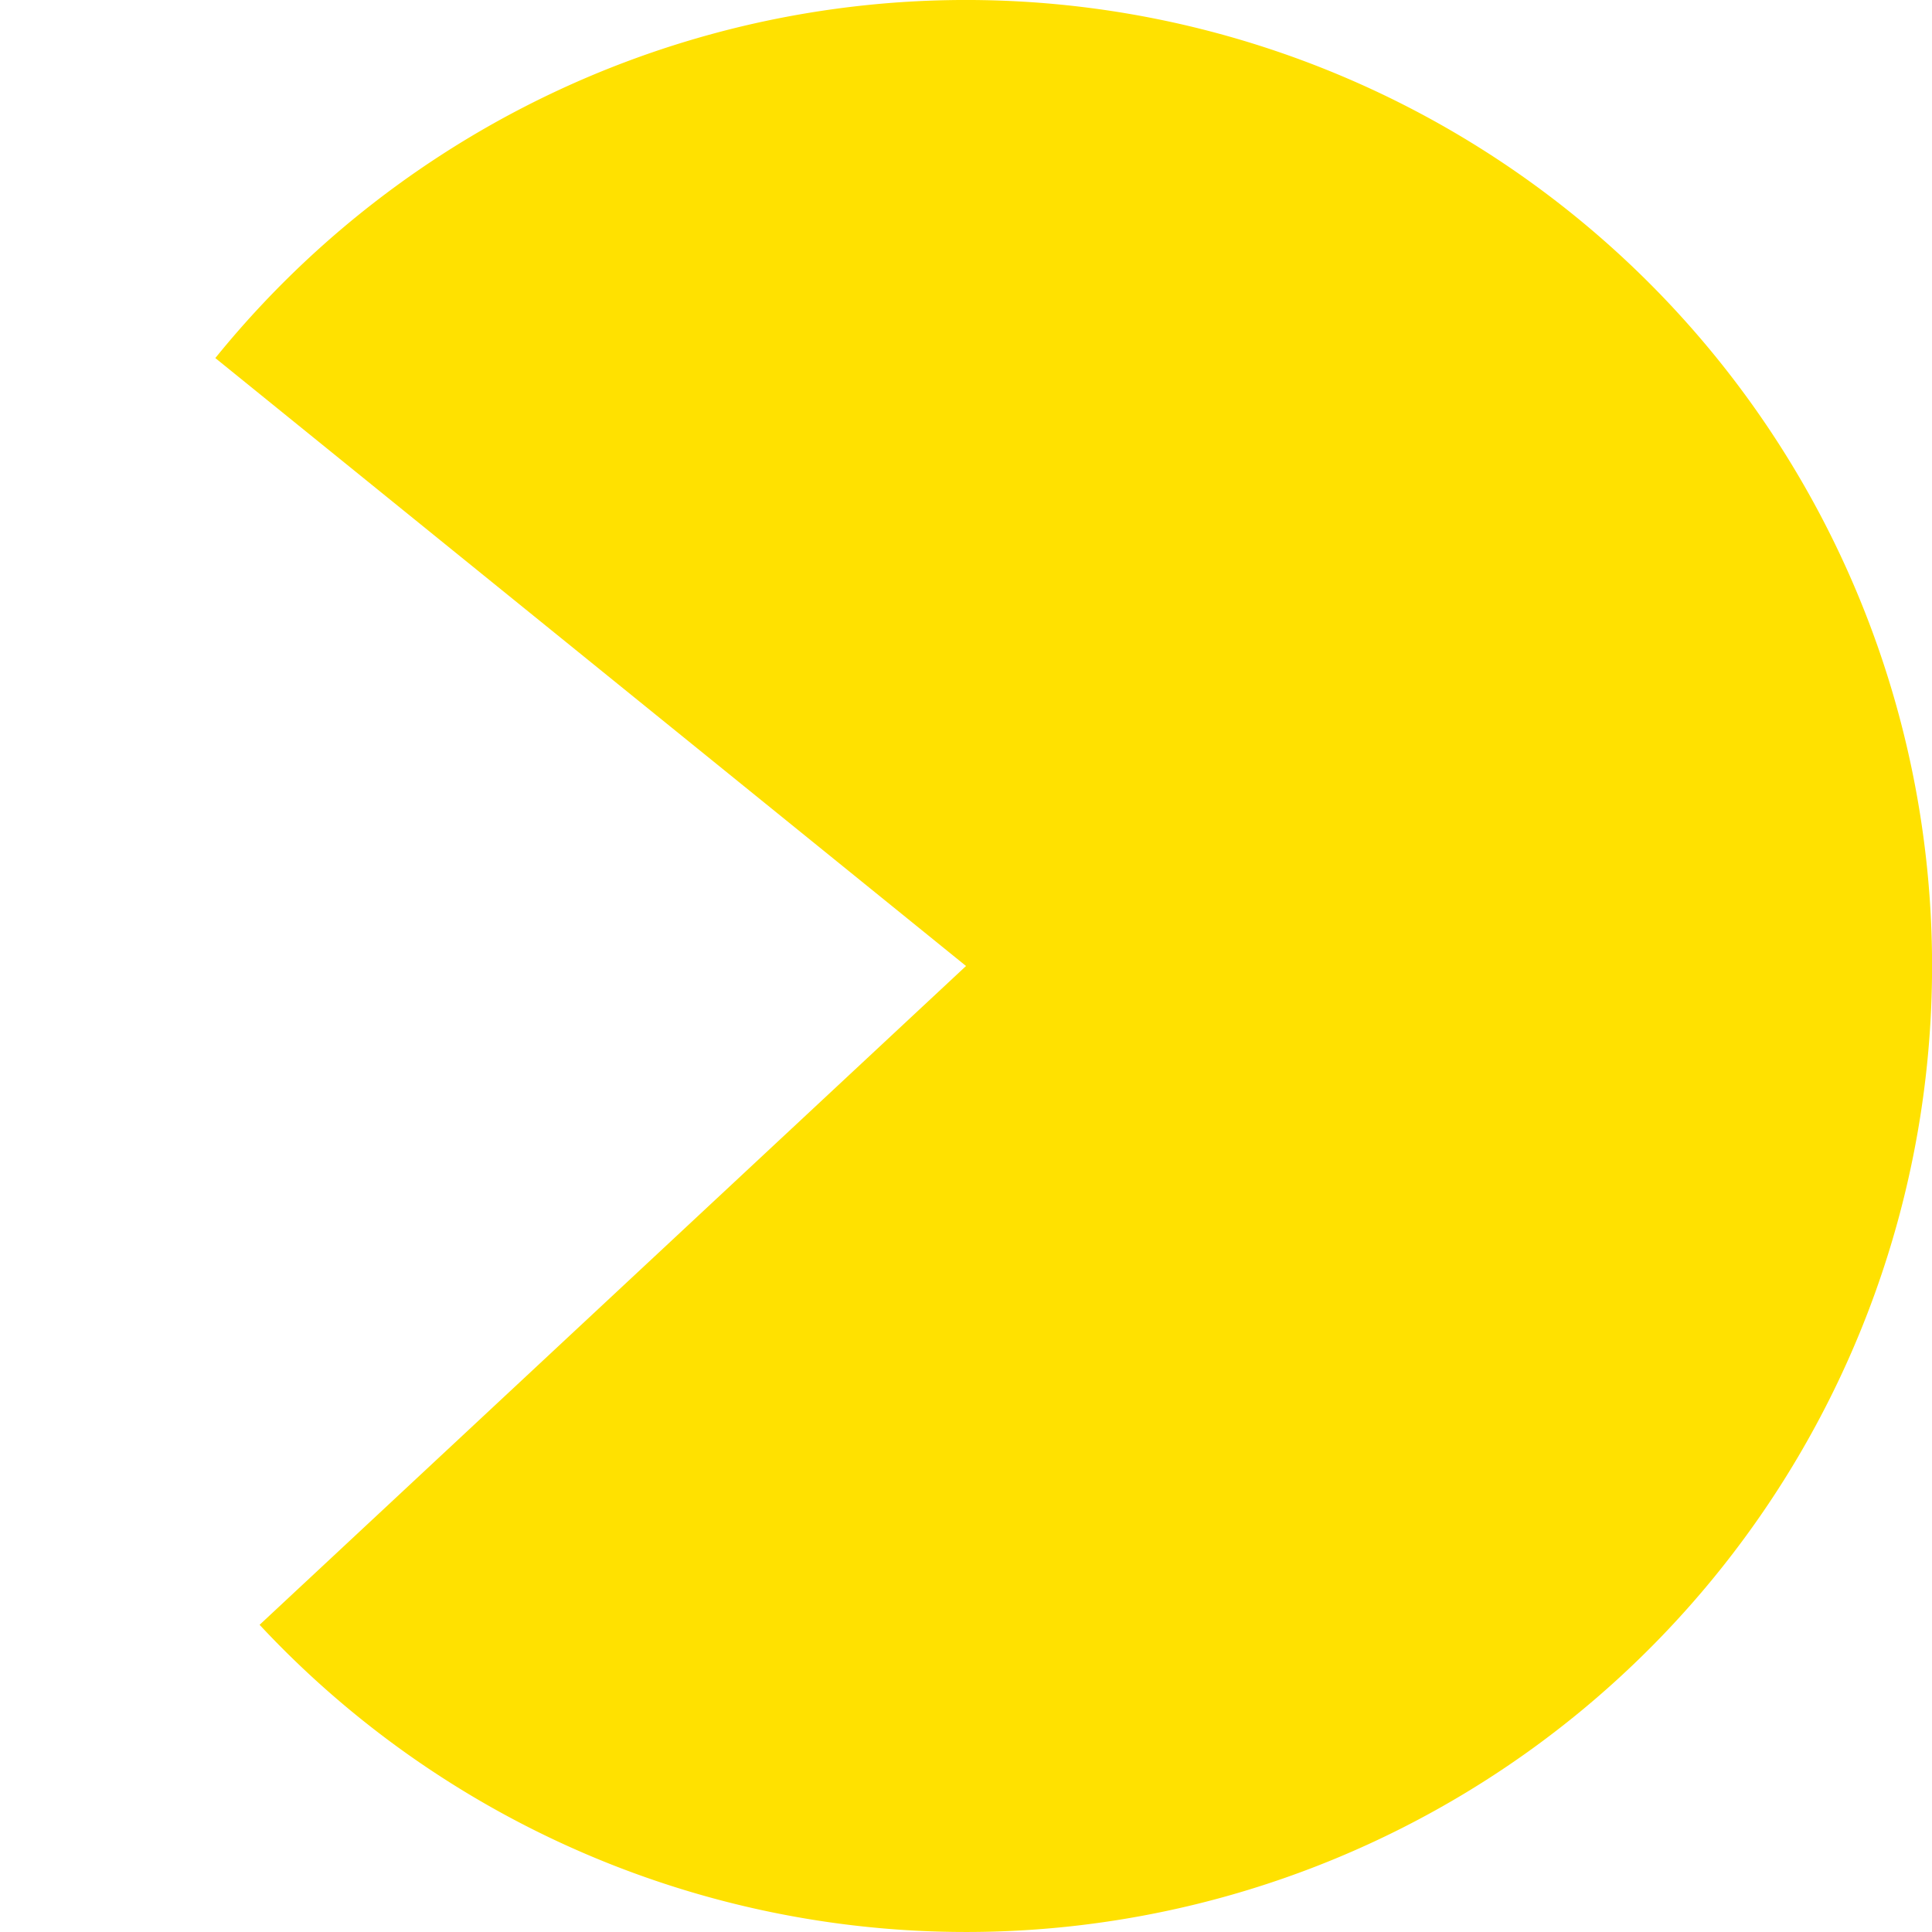 <?xml version="1.0" encoding="UTF-8" standalone="no"?>
<!-- Created with Inkscape (http://www.inkscape.org/) -->

<svg
   xmlns:dc="http://purl.org/dc/elements/1.1/"
   xmlns:cc="http://creativecommons.org/ns#"
   xmlns:rdf="http://www.w3.org/1999/02/22-rdf-syntax-ns#"
   xmlns:svg="http://www.w3.org/2000/svg"
   xmlns="http://www.w3.org/2000/svg"
   xmlns:sodipodi="http://sodipodi.sourceforge.net/DTD/sodipodi-0.dtd"
   xmlns:inkscape="http://www.inkscape.org/namespaces/inkscape"
   width="60"
   height="60"
   viewBox="0 0 60 60"
   id="svg4165"
   version="1.1"
   inkscape:version="0.91 r13725"
   sodipodi:docname="pacman2.svg">
  <defs
     id="defs4167" />
  <sodipodi:namedview
     id="base"
     pagecolor="#ffffff"
     bordercolor="#666666"
     borderopacity="1.0"
     inkscape:pageopacity="0.0"
     inkscape:pageshadow="2"
     inkscape:zoom="7.9195959"
     inkscape:cx="-16.121207"
     inkscape:cy="35.524254"
     inkscape:document-units="px"
     inkscape:current-layer="layer1"
     showgrid="false"
     units="px"
     borderlayer="true"
     showguides="true"
     inkscape:guide-bbox="true">
    <sodipodi:guide
       position="53.571,60"
       orientation="0,1"
       id="guide4173" />
    <sodipodi:guide
       position="60.357,0"
       orientation="0,1"
       id="guide4175" />
    <sodipodi:guide
       position="0,16.429"
       orientation="1,0"
       id="guide4177" />
    <sodipodi:guide
       position="60,-9.286"
       orientation="1,0"
       id="guide4179" />
  </sodipodi:namedview>
  <g
     inkscape:label="Layer 1"
     inkscape:groupmode="layer"
     id="layer1"
     transform="translate(0,-992.362)">
    <path
       style="fill:#ffe100;fill-opacity:1;fill-rule:evenodd;stroke:none;stroke-width:1px;stroke-linecap:butt;stroke-linejoin:miter;stroke-opacity:1"
       id="path4181"
       transform="scale(-1,1)"
       sodipodi:type="arc"
       sodipodi:cx="-30.002993"
       sodipodi:cy="1022.3622"
       sodipodi:rx="30"
       sodipodi:ry="30"
       sodipodi:start="0.75049158"
       sodipodi:end="5.6025069"
       d="m -8.062,1042.822 a 30,30 0 0 1 -33.421,7.256 30,30 0 0 1 -18.501,-28.763 30,30 0 0 1 20.463,-27.403 30,30 0 0 1 32.834,9.57 l -23.314,18.88 z" />
  </g>
</svg>
